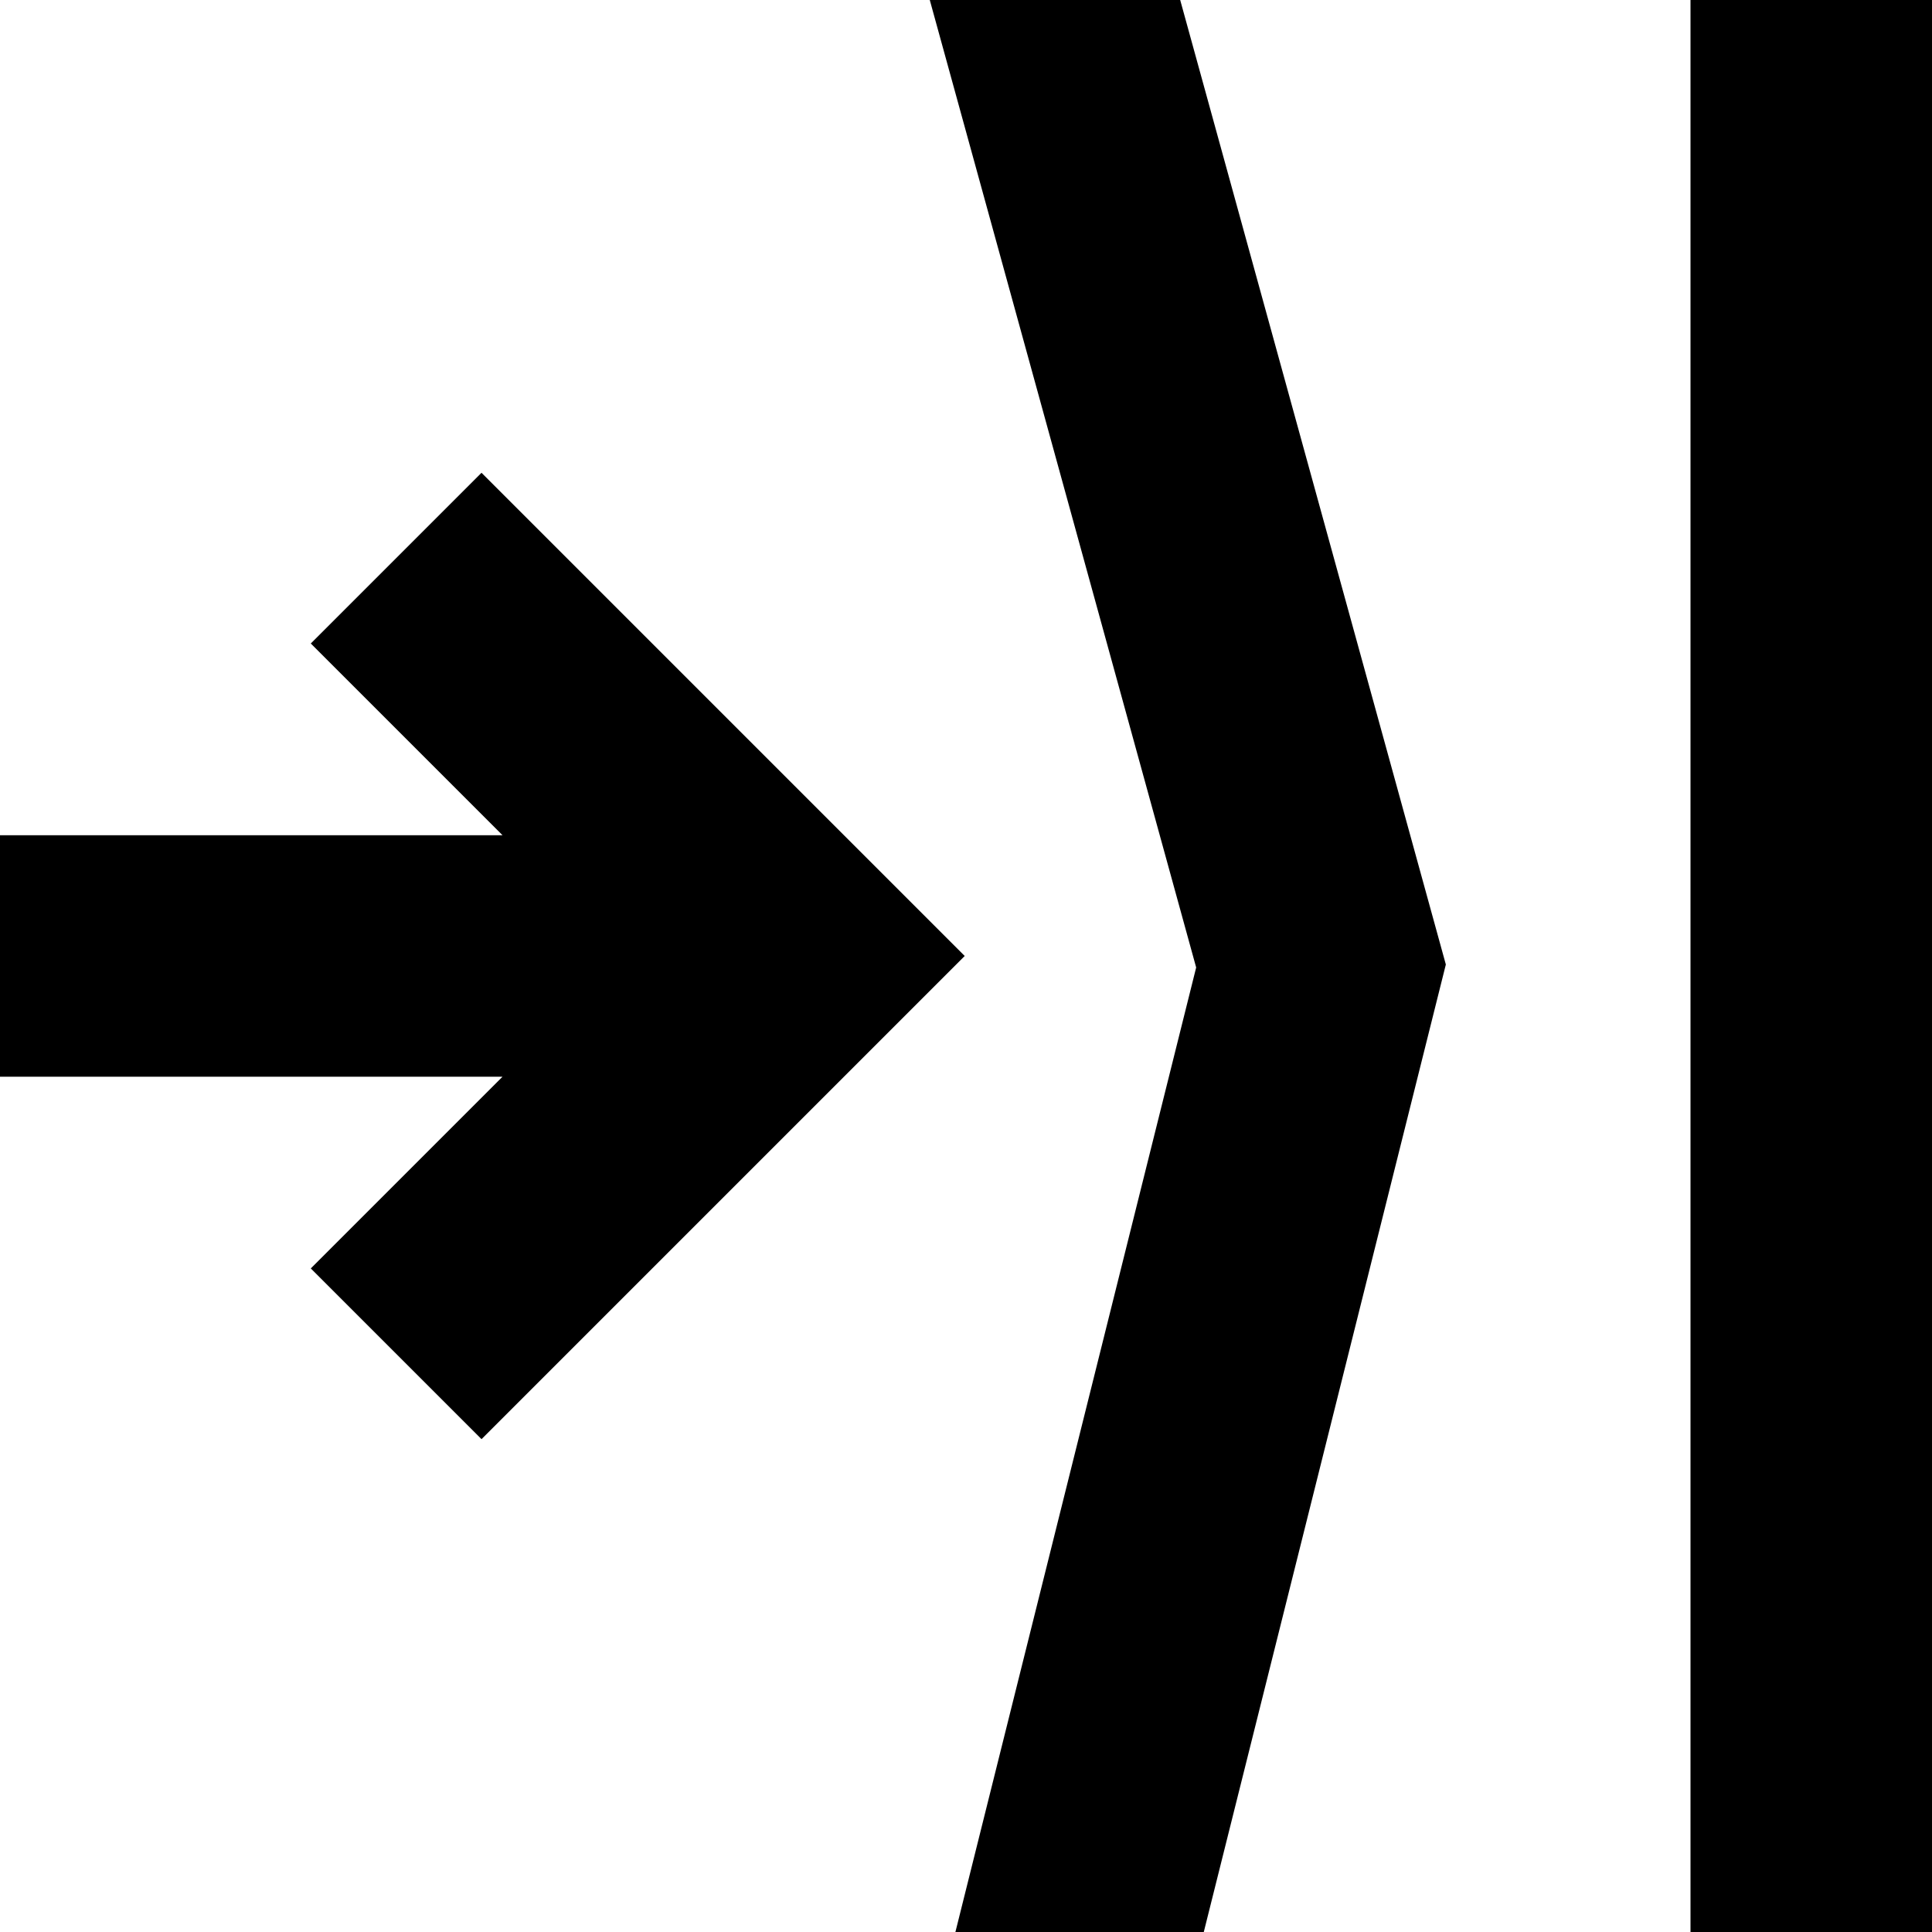 <svg xmlns="http://www.w3.org/2000/svg" viewBox="0 0 104 104"><g id="Layer_2" data-name="Layer 2"><g id="Design"><rect x="91" width="13" height="104"/><polygon points="64.8 104 51.43 104 64.39 52.08 50.05 0 63.53 0 77.83 51.92 64.8 104"/><polygon points="51.93 51.46 42.74 42.27 25.92 25.45 16.73 34.64 27.05 44.96 0 44.96 0 57.96 27.05 57.96 16.73 68.28 25.92 77.47 42.74 60.65 51.93 51.46"/></g></g></svg>
